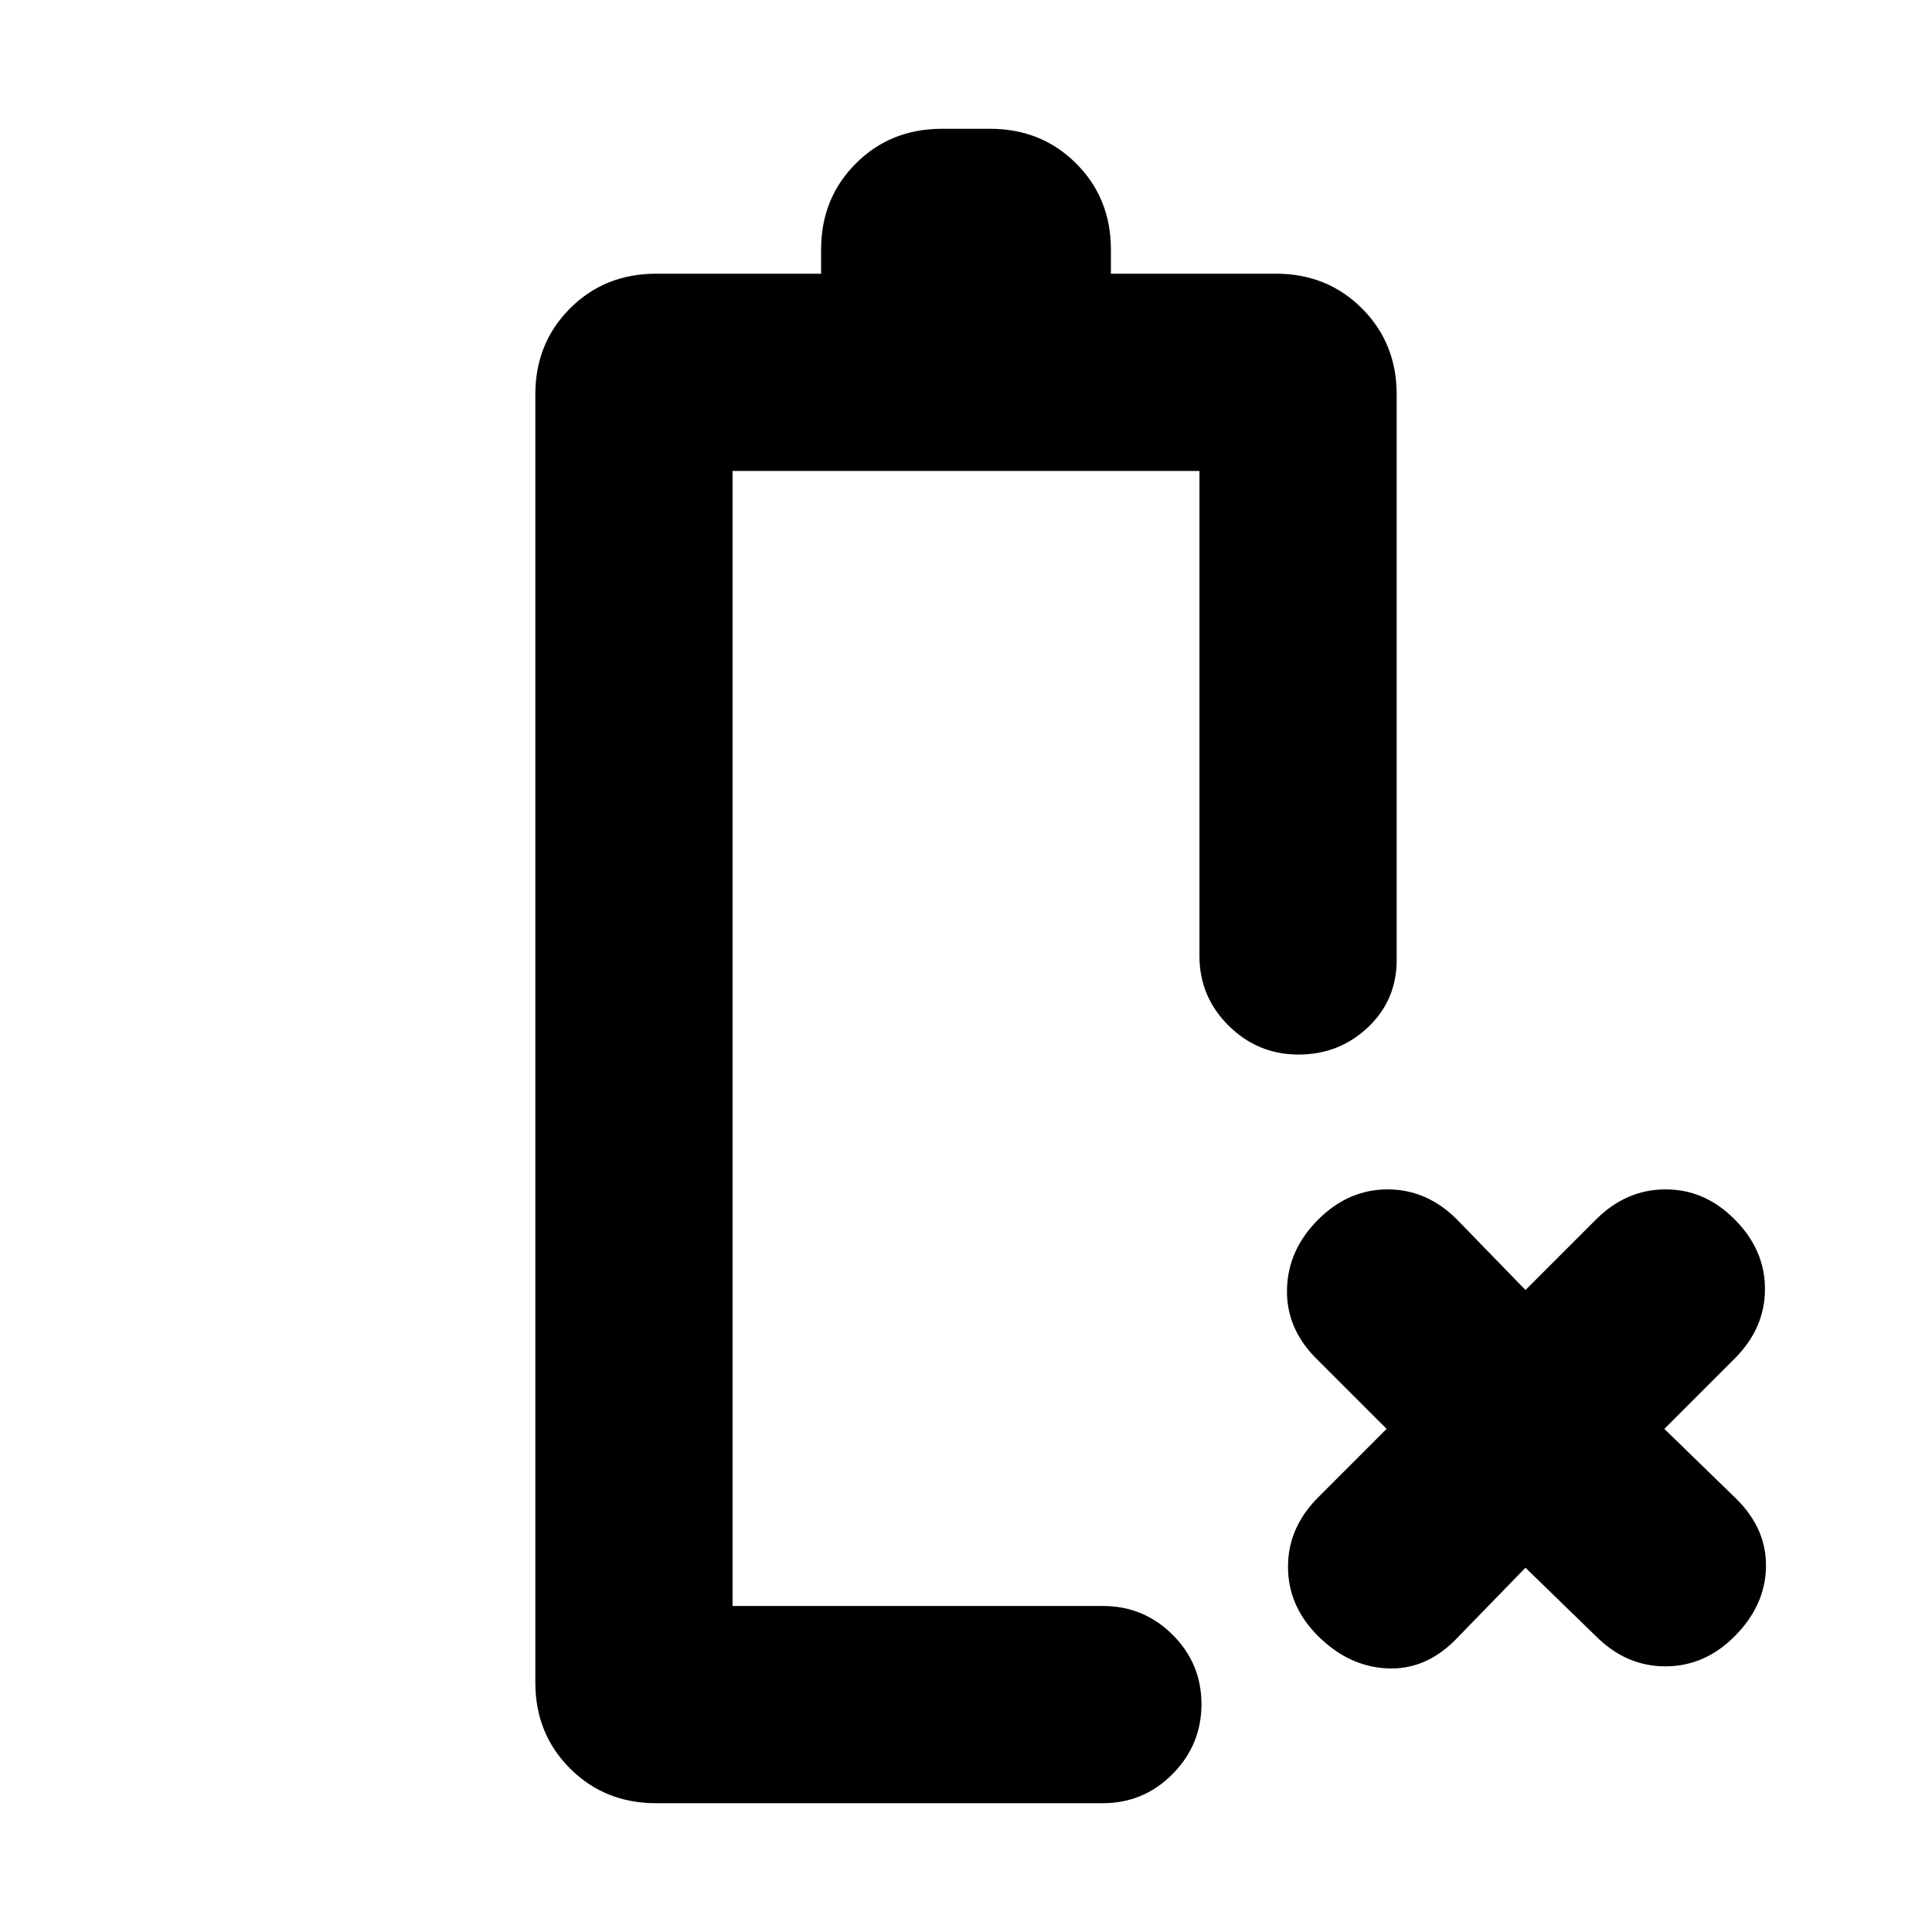 <svg xmlns="http://www.w3.org/2000/svg" height="20" viewBox="0 -960 960 960" width="20"><path d="M326-64q-25.5 0-42.75-17.25T266-124v-640q0-25.5 17.25-42.75T326-824h82v-12q0-25.5 17.25-42.75T468-896h24q25.5 0 42.75 17.25T552-836v12h82q25.5 0 42.75 17.25T694-764v281q0 19.98-14.29 33.49Q665.42-436 645.21-436t-34.71-14.35Q596-464.7 596-485v-241H364v564h184q20.3 0 34.65 14.29Q597-133.42 597-113.21T582.65-78.5Q568.3-64 548-64H326Zm38-98Zm394-19-35 36q-15 15-34 14t-34.17-16.17Q640-162 640-181.5t15-34.5l34-34-35-35q-15-15-14.5-34.5T655-354q15-15 34.5-15t34.5 15l34 35 35-35q15-15 34.63-15 19.64 0 34.37 15 15 15 15 34.5T862-285l-35 35 36 35q15 15 14.5 34t-15.67 34.17Q847-132 827.5-132T793-147l-35-34Z"/></svg>